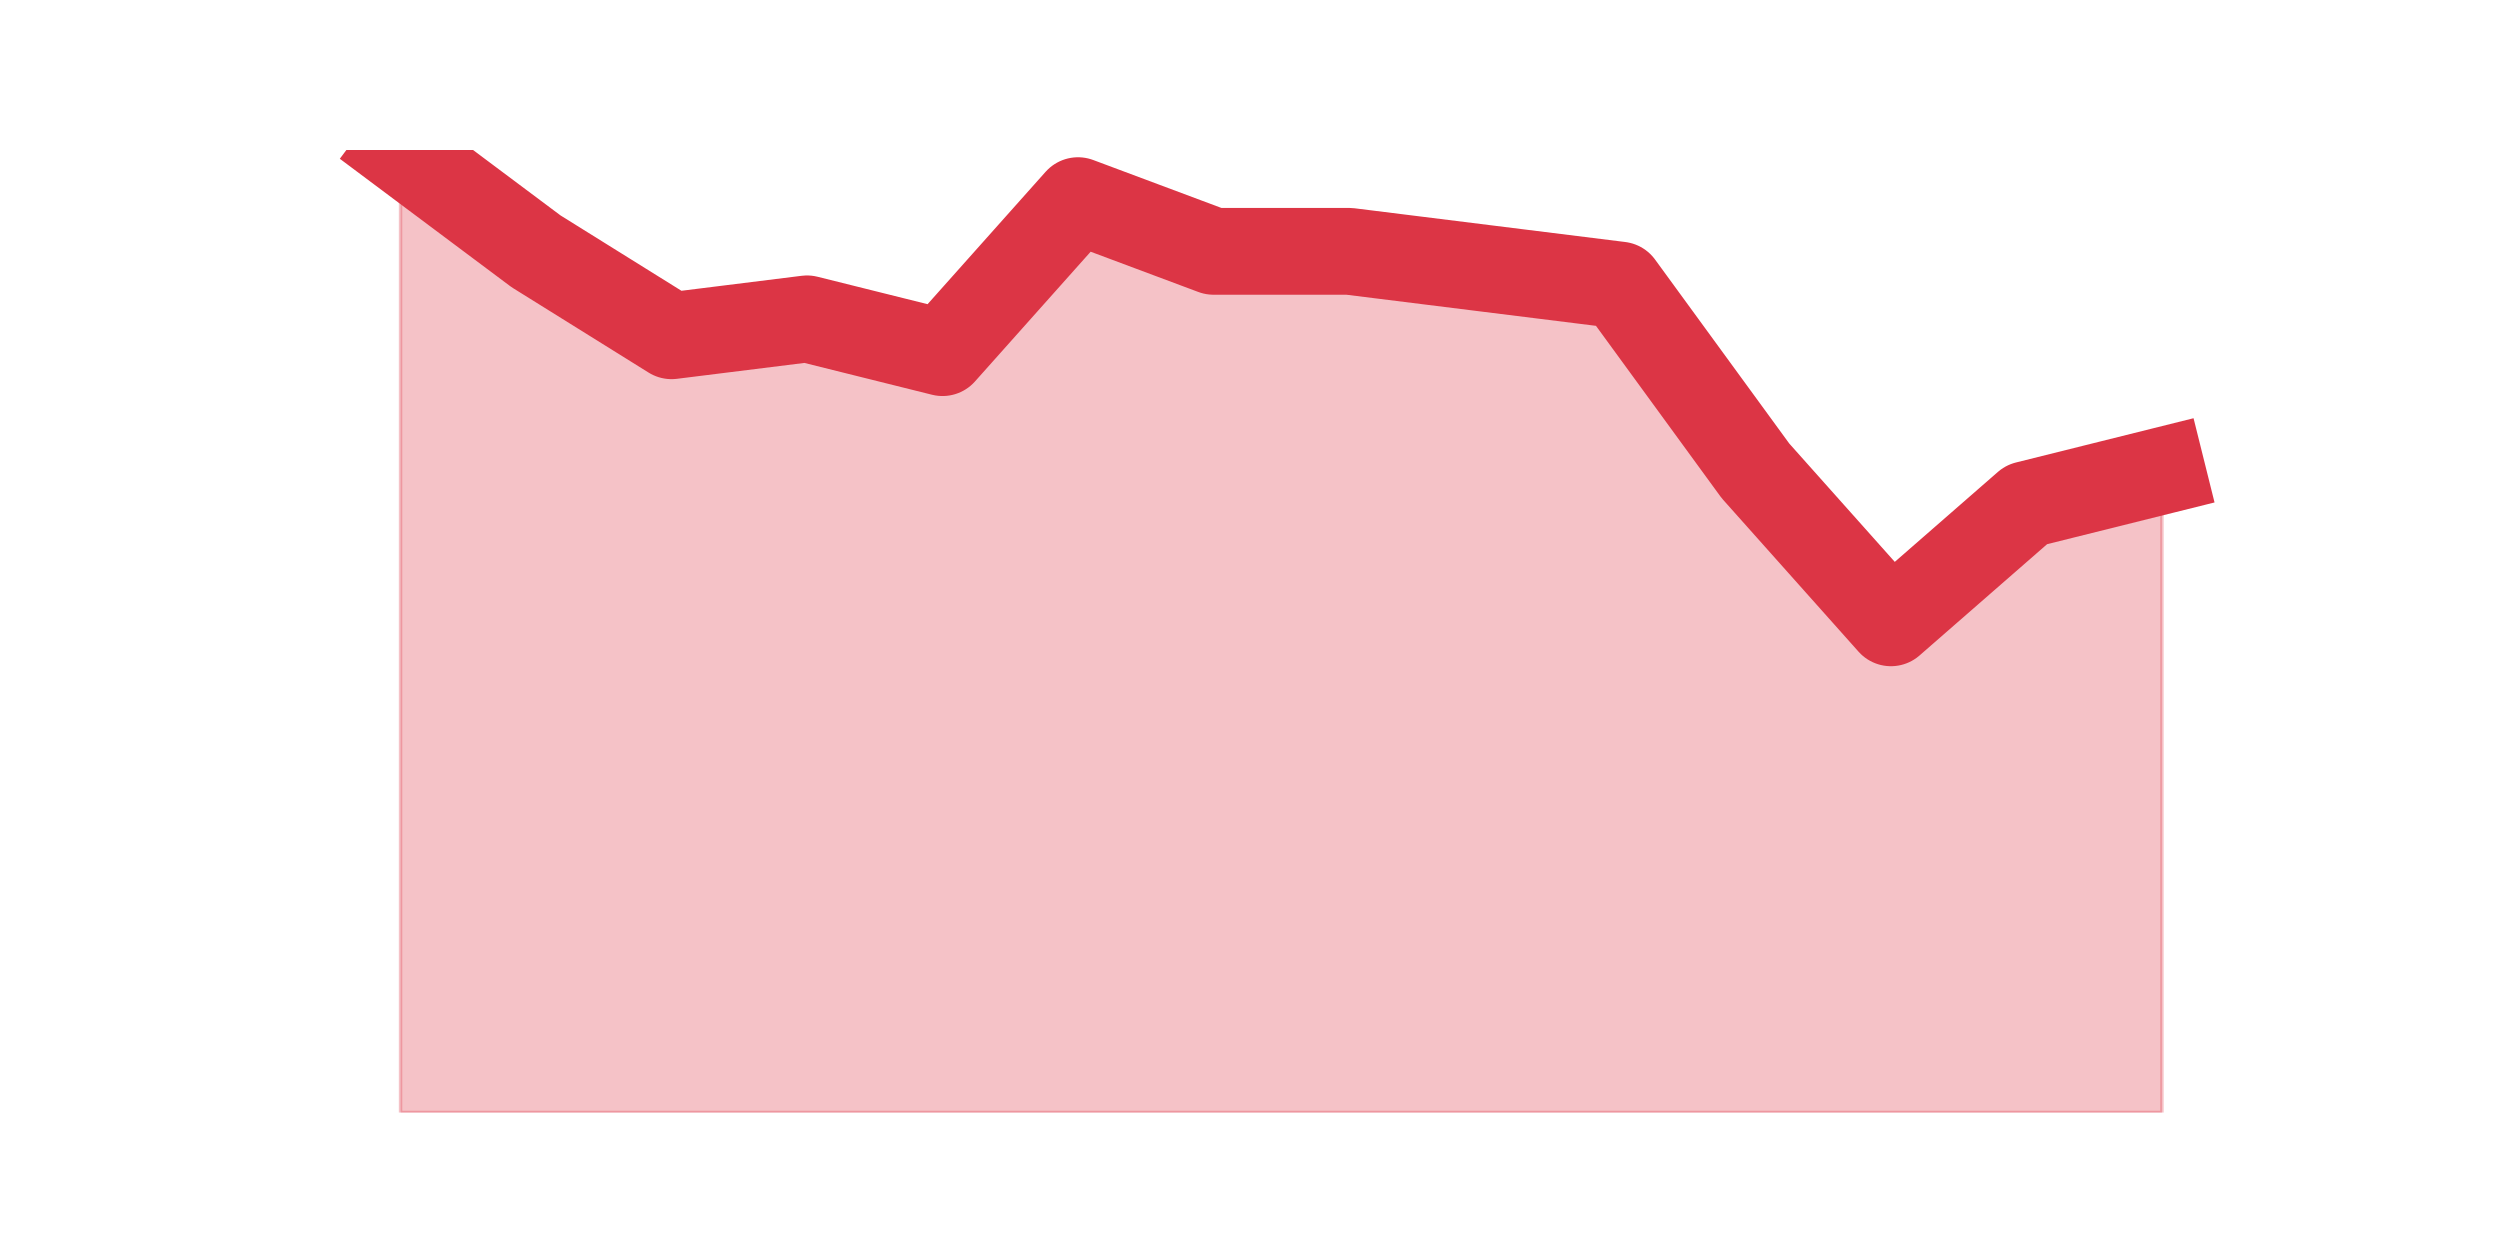 <?xml version="1.0" encoding="utf-8" standalone="no"?>
<!DOCTYPE svg PUBLIC "-//W3C//DTD SVG 1.1//EN"
  "http://www.w3.org/Graphics/SVG/1.1/DTD/svg11.dtd">
<svg height="360pt" version="1.1" viewBox="0 0 720 360" width="720pt" xmlns="http://www.w3.org/2000/svg" xmlns:xlink="http://www.w3.org/1999/xlink">
 <defs>
  <style type="text/css">*{stroke-linecap:butt;stroke-linejoin:round;}</style>
 </defs>
 <g id="figure_1">
  <g id="patch_1">
   <path d="M 0 360 
L 720 360 
L 720 0 
L 0 0 
z
" style="fill:none;"/>
  </g>
  <g id="axes_1">
   <g id="matplotlib.axis_1"/>
   <g id="matplotlib.axis_2"/>
   <g id="PolyCollection_1">
    <defs>
     <path d="M 115.364 -316.8 
L 115.364 -39.6 
L 154.385 -39.6 
L 193.406 -39.6 
L 232.427 -39.6 
L 271.448 -39.6 
L 310.469 -39.6 
L 349.49 -39.6 
L 388.51 -39.6 
L 427.531 -39.6 
L 466.552 -39.6 
L 505.573 -39.6 
L 544.594 -39.6 
L 583.615 -39.6 
L 622.636 -39.6 
L 622.636 -224.4 
L 622.636 -224.4 
L 583.615 -214.674 
L 544.594 -180.632 
L 505.573 -224.4 
L 466.552 -277.895 
L 427.531 -282.758 
L 388.51 -287.621 
L 349.49 -287.621 
L 310.469 -302.211 
L 271.448 -258.442 
L 232.427 -268.168 
L 193.406 -263.305 
L 154.385 -287.621 
L 115.364 -316.8 
z
" id="m3215aa4c03" style="stroke:#dc3545;stroke-opacity:0.3;"/>
    </defs>
    <g clip-path="url(#p5a163c5654)">
     <use style="fill:#dc3545;fill-opacity:0.3;stroke:#dc3545;stroke-opacity:0.3;" x="0" xlink:href="#m3215aa4c03" y="360"/>
    </g>
   </g>
   <g id="line2d_1">
    <path clip-path="url(#p5a163c5654)" d="M 115.364 43.2 
L 154.385 72.379 
L 193.406 96.695 
L 232.427 91.832 
L 271.448 101.558 
L 310.469 57.789 
L 349.49 72.379 
L 388.51 72.379 
L 427.531 77.242 
L 466.552 82.105 
L 505.573 135.6 
L 544.594 179.368 
L 583.615 145.326 
L 622.636 135.6 
" style="fill:none;stroke:#dc3545;stroke-linecap:square;stroke-width:25;"/>
   </g>
  </g>
 </g>
 <defs>
  <clipPath id="p5a163c5654">
   <rect height="277.2" width="558" x="90" y="43.2"/>
  </clipPath>
 </defs>
</svg>
